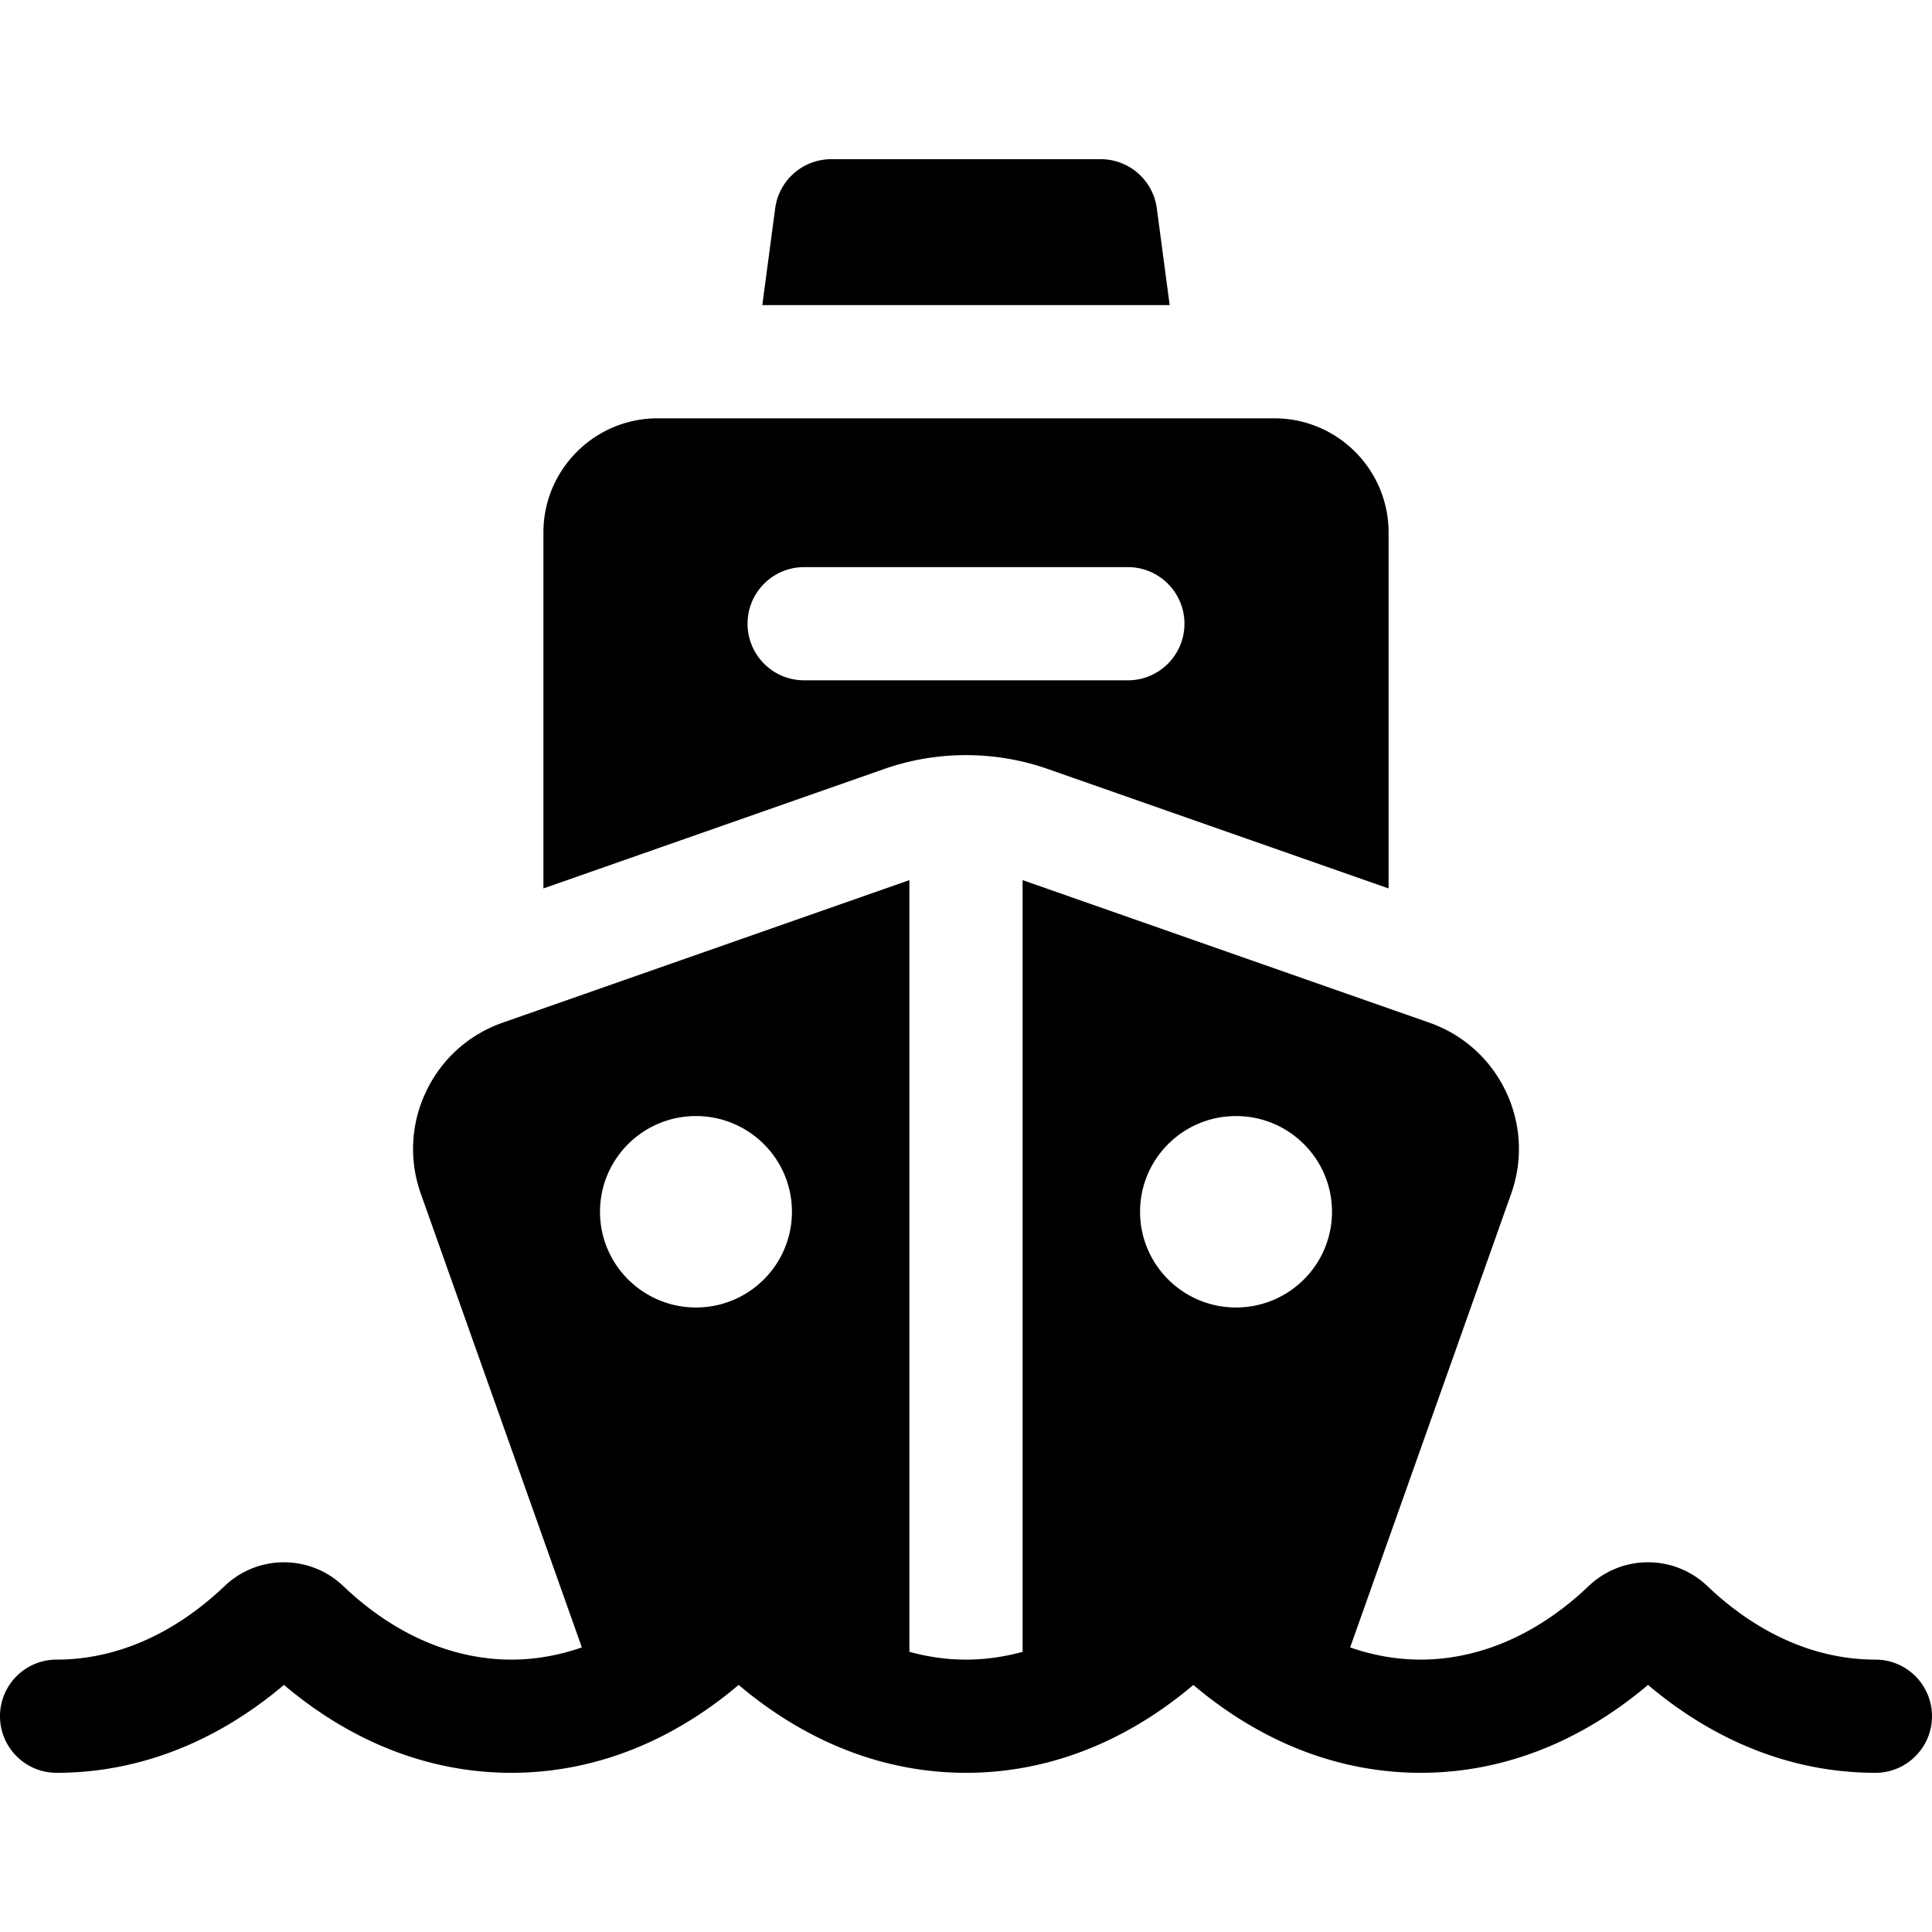 <svg xmlns="http://www.w3.org/2000/svg" viewBox="0 0 512 512" width="54" height="54"><path d="M234.34 203.785a65.514 65.514 0 0 1 21.207-3.663c.152-.005.3-.023.453-.023s.301.018.453.023a65.508 65.508 0 0 1 21.207 3.662l90.331 31.661V141.11c0-16.68-13.57-30.249-30.25-30.249H174.26c-16.68 0-30.25 13.569-30.25 30.249v94.335l90.33-31.66zm64.553-23.491h-85.785c-8.284 0-15-6.716-15-15s6.716-15 15-15h85.785c8.284 0 15 6.716 15 15s-6.716 15-15 15zm11.085-99.436l-3.411-25.649a15 15 0 0 0-14.869-13.022h-71.396a14.999 14.999 0 0 0-14.869 13.022l-3.411 25.649h107.956z"/><path d="M497 439.813c-15.744 0-31.145-6.741-44.534-19.493-8.818-8.4-22.633-8.398-31.449.002-9.809 9.345-20.701 15.447-32.015 18.048-4.124.948-8.301 1.444-12.505 1.444-6.323 0-12.588-1.106-18.693-3.233l42.667-120.213c3.179-8.957 2.671-18.611-1.432-27.185-4.103-8.574-11.302-15.027-20.272-18.172L271 233.24v204.507c-4.926 1.364-9.941 2.067-14.993 2.067-5.057 0-10.076-.705-15.007-2.071V233.24l-107.767 37.771c-8.971 3.145-16.17 9.598-20.272 18.172-4.103 8.573-4.61 18.228-1.432 27.185l42.667 120.212c-6.104 2.128-12.369 3.235-18.692 3.235-4.204 0-8.382-.496-12.505-1.443-11.318-2.601-22.215-8.703-32.031-18.052-8.818-8.397-22.631-8.396-31.449.005-13.382 12.751-28.776 19.49-44.519 19.49-8.284 0-15 6.716-15 15s6.716 15 15 15c17.246 0 33.928-5.145 49.107-15a107.99 107.99 0 0 0 11.14-8.299 108.142 108.142 0 0 0 11.144 8.299c15.182 9.855 31.867 15 49.113 15 17.245 0 33.927-5.145 49.106-15a107.99 107.99 0 0 0 11.14-8.299 108.142 108.142 0 0 0 11.144 8.299c15.182 9.855 31.868 15 49.113 15 17.247 0 33.932-5.144 49.114-15a108.032 108.032 0 0 0 11.131-8.289 108.177 108.177 0 0 0 11.131 8.289c15.182 9.855 31.868 15 49.113 15 17.246 0 33.929-5.145 49.107-15a108.232 108.232 0 0 0 11.14-8.298 108.012 108.012 0 0 0 11.143 8.298c15.182 9.854 31.868 15 49.114 15 8.284 0 15-6.716 15-15s-6.716-15.002-15-15.002zM327.56 295.767c14.045 0 25.431 11.356 25.431 25.365s-11.386 25.365-25.431 25.365-25.43-11.356-25.43-25.365 11.385-25.365 25.43-25.365zm-143.12 0c14.045 0 25.43 11.356 25.43 25.365s-11.385 25.365-25.43 25.365-25.43-11.356-25.43-25.365 11.386-25.365 25.43-25.365z"/></svg>